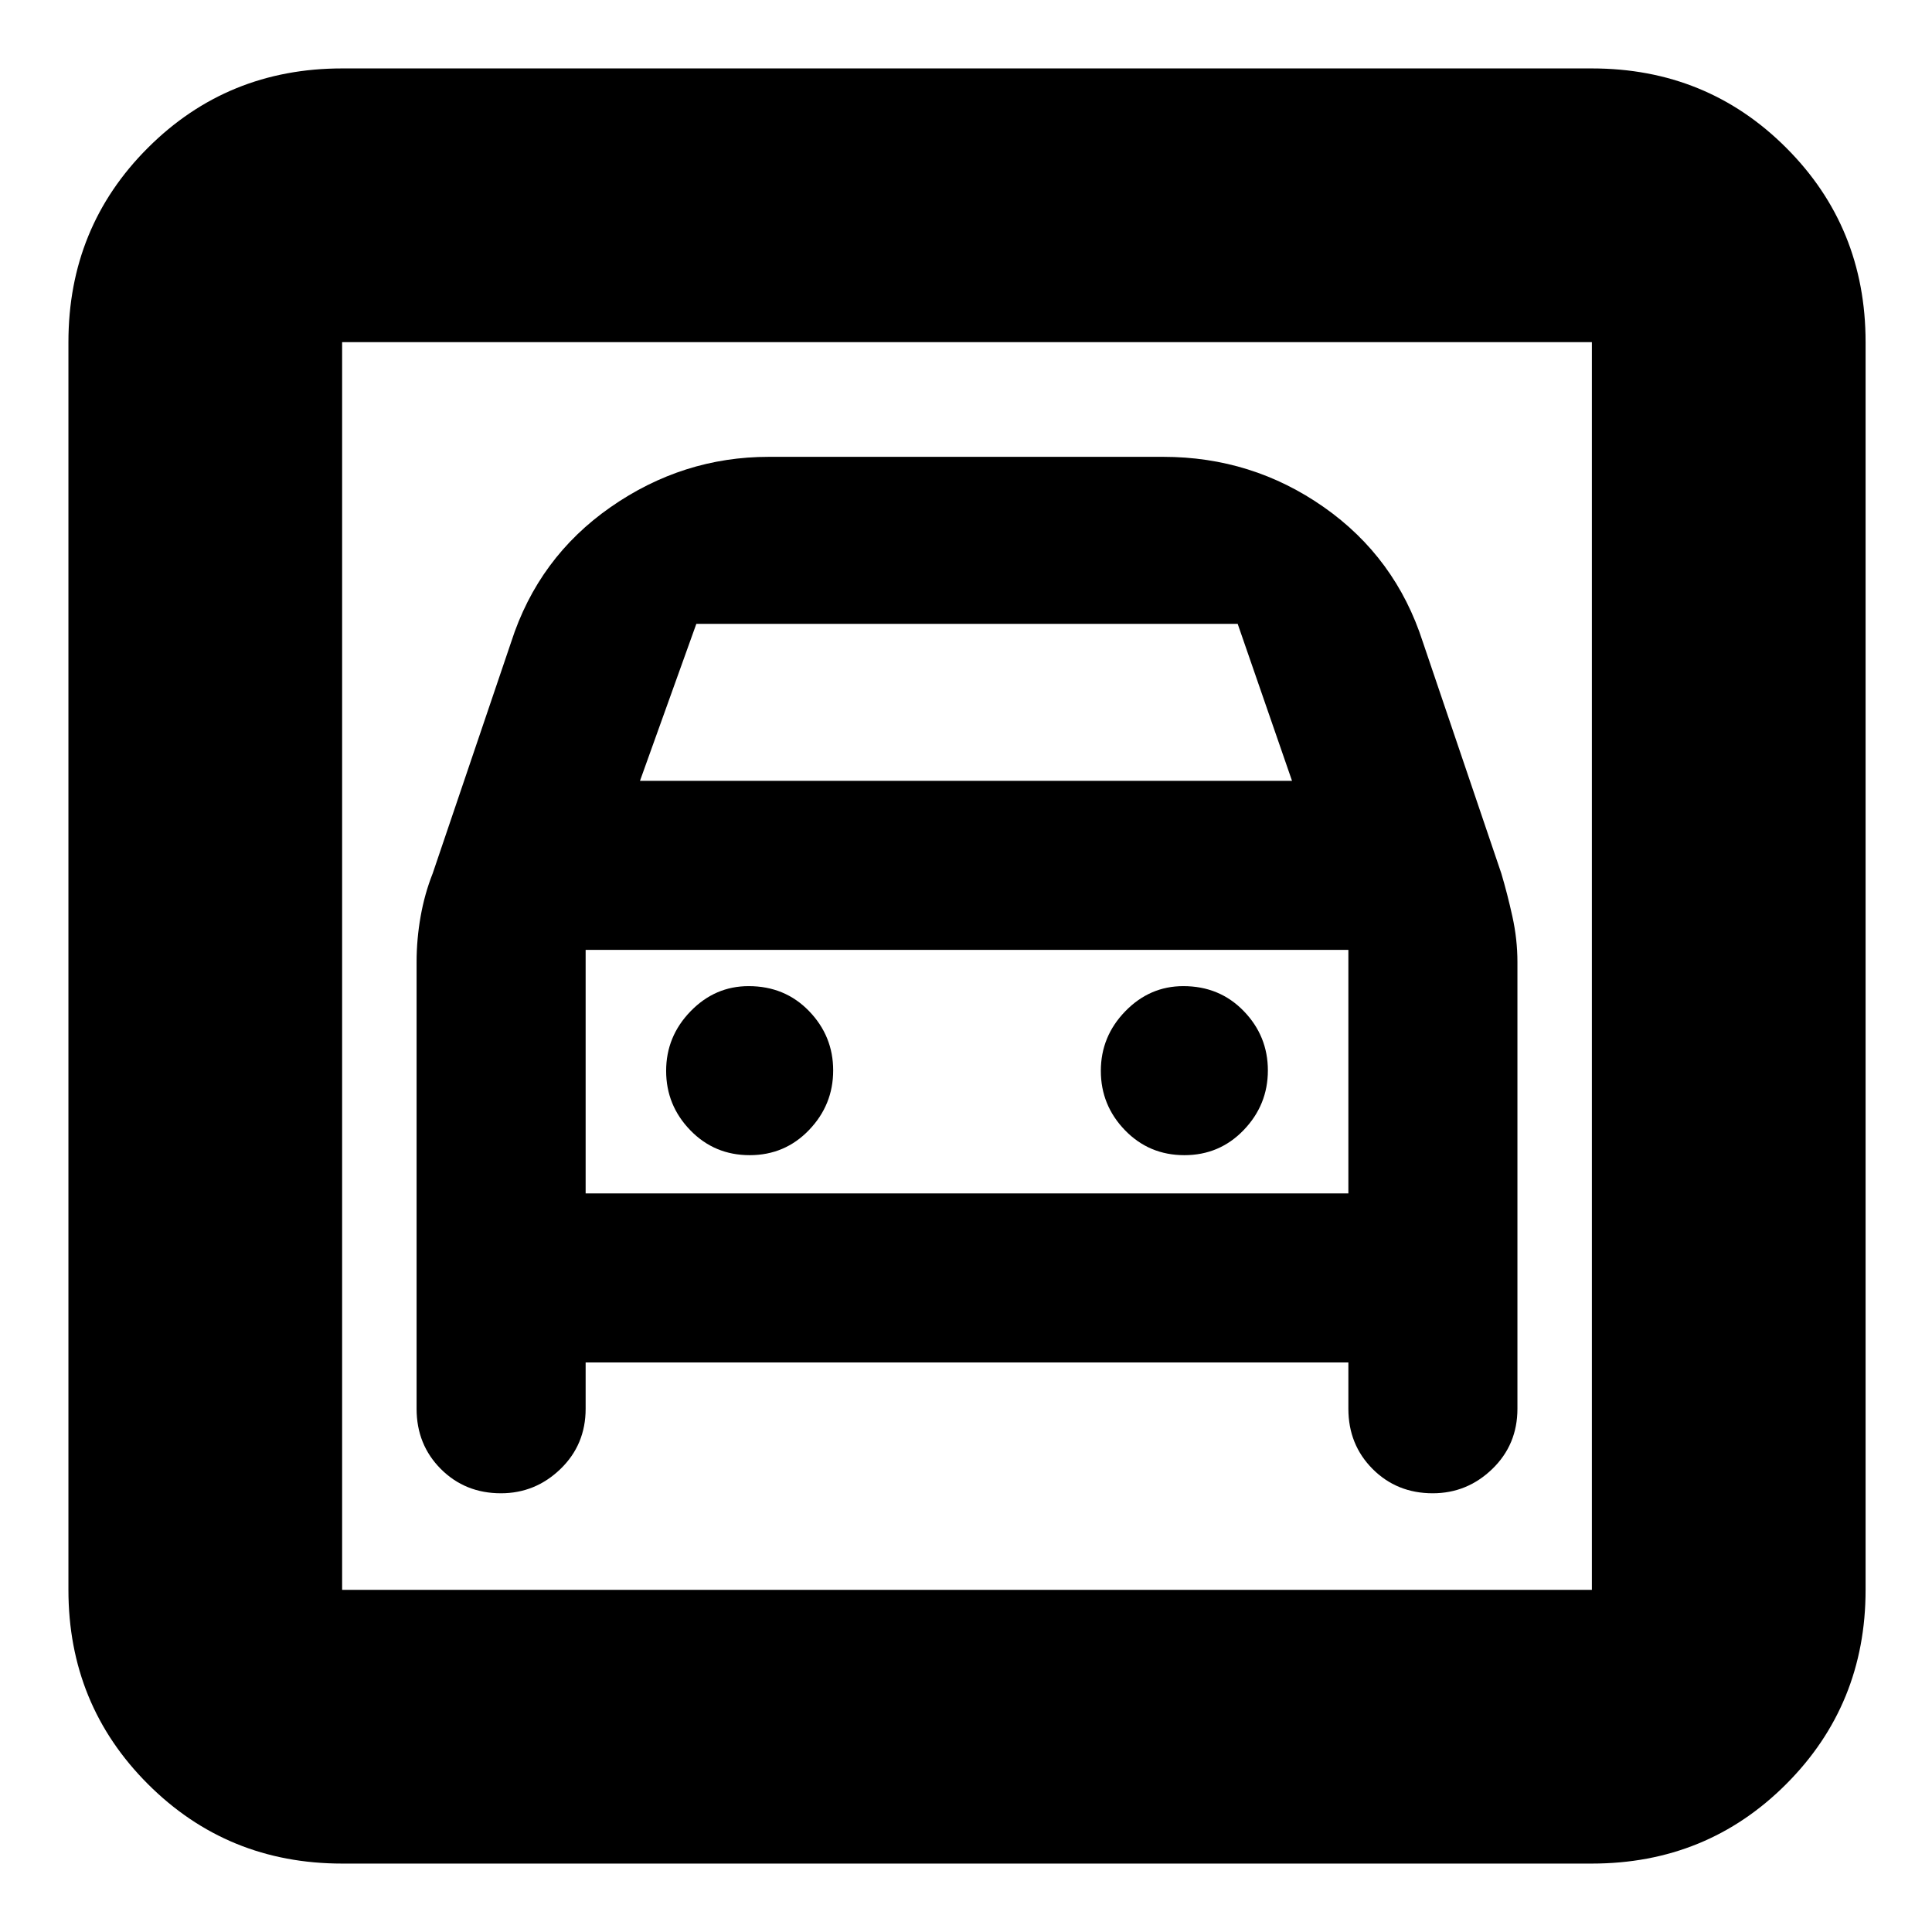 <svg xmlns="http://www.w3.org/2000/svg" height="24" viewBox="0 -960 960 960" width="24"><path d="M170-34q-57 0-96.5-39.5T34-170v-620q0-57.13 39.5-96.56Q113-926 170-926h621q57.13 0 96.56 39.44Q927-847.13 927-790v620q0 57-39.44 96.5Q848.13-34 791-34H170Zm0-136h621v-620H170v620Zm202.5-216q-17.5 0-29.5-12.39-12-12.4-12-29.5 0-17.11 12.14-29.61Q355.27-470 372-470q18 0 30 12.39 12 12.4 12 29.5 0 17.11-12 29.61T372.5-386Zm216 0q-17.5 0-29.5-12.39-12-12.4-12-29.5 0-17.11 12.14-29.61T588-470q18 0 30 12.39 12 12.4 12 29.5 0 17.11-12 29.61T588.5-386ZM248.91-218q17.09 0 29.59-12.07Q291-242.15 291-260v-23h379v23q0 17.85 12.05 29.93Q694.1-218 711.91-218q17.09 0 29.59-12.07Q754-242.15 754-260v-222q0-11.27-2.5-22.6-2.5-11.32-5.5-21.4l-39-115q-13.53-42-49.19-67T578-733H382q-42.74 0-78.61 25-35.86 25-49.39 67l-39 115q-4 10.08-6 21.4-2 11.33-2 22.6v222q0 17.85 12.05 29.93Q231.1-218 248.91-218ZM318-572l28-78h269l27 78H318ZM170-790v620-620Zm121 423v-121h379v121H291Z"/></svg>